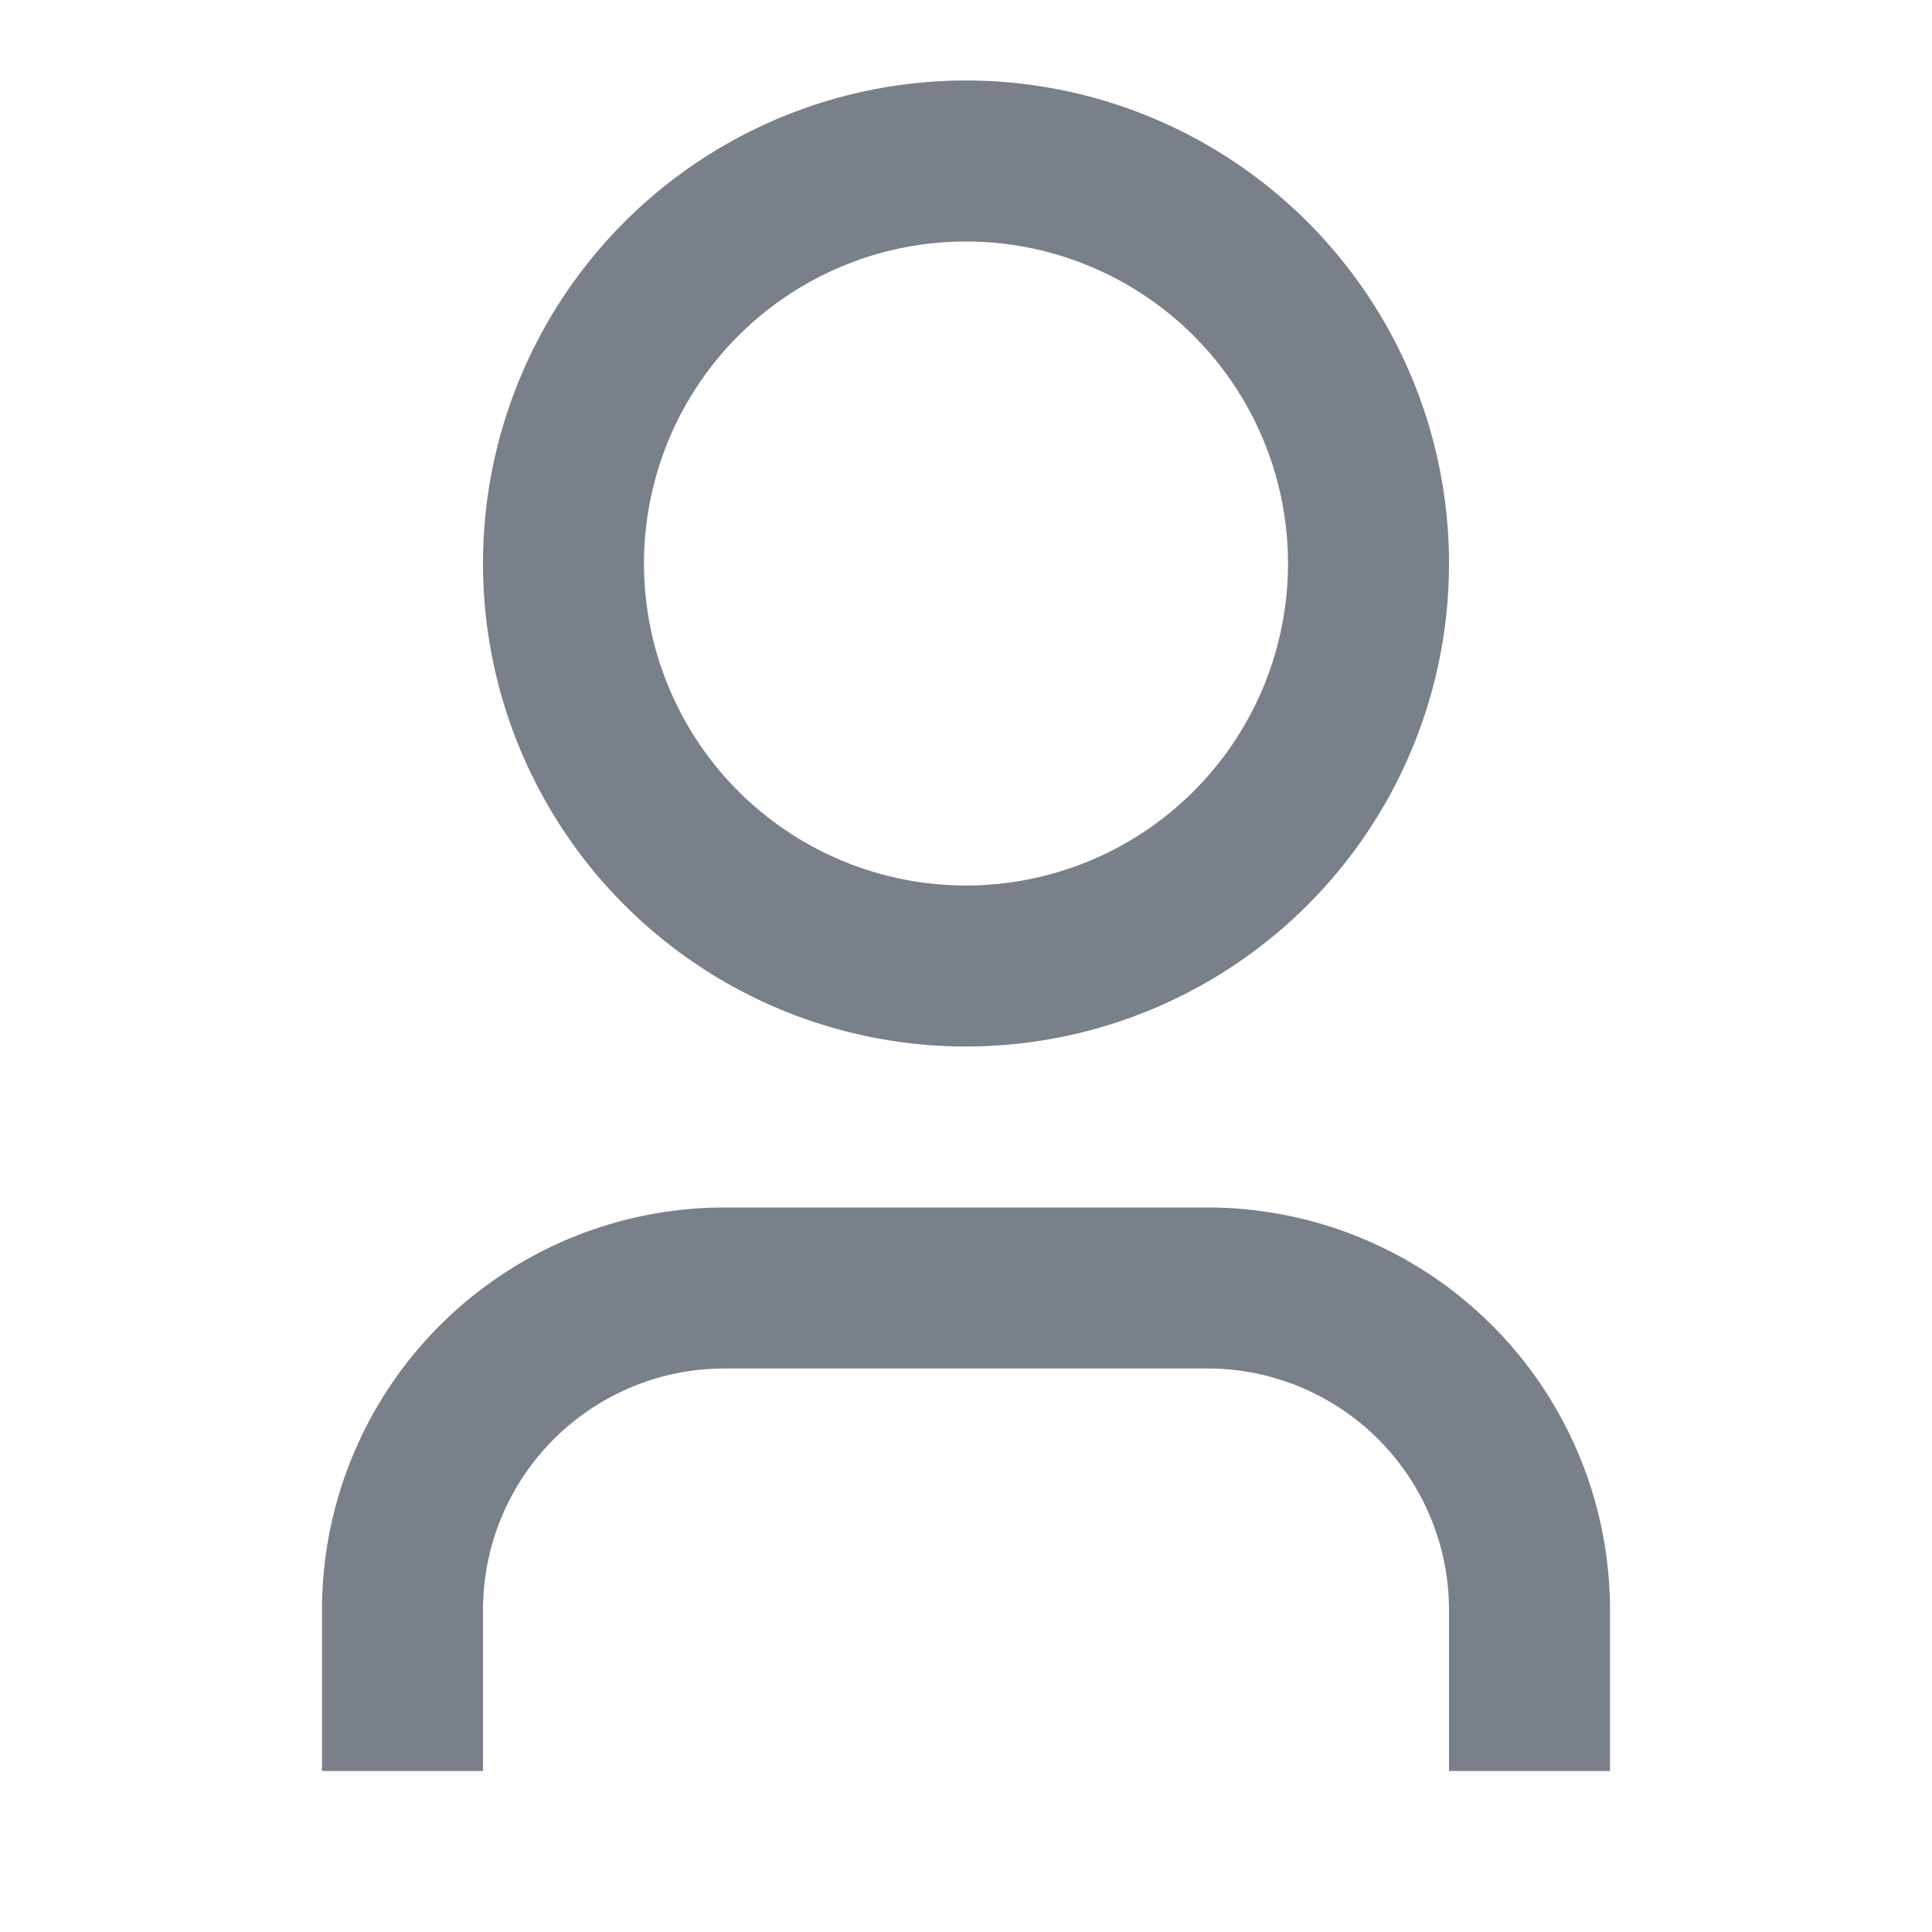 <svg xmlns="http://www.w3.org/2000/svg" width="18" height="18" fill="none" viewBox="0 0 18 18"><clipPath id="a"><path d="M0 0h18v18H0z"/></clipPath><g clip-path="url(#a)"><path fill="#79808a" d="M15 16.5h-1.5V15a2.25 2.25 0 0 0-2.25-2.25h-4.5A2.25 2.25 0 0 0 4.5 15v1.5H3V15a3.75 3.75 0 0 1 3.75-3.75h4.5A3.75 3.75 0 0 1 15 15zM9 9.75a4.5 4.5 0 1 1 0-9 4.5 4.5 0 0 1 0 9zm0-1.5a3 3 0 1 0 0-6 3 3 0 0 0 0 6z"/></g></svg>